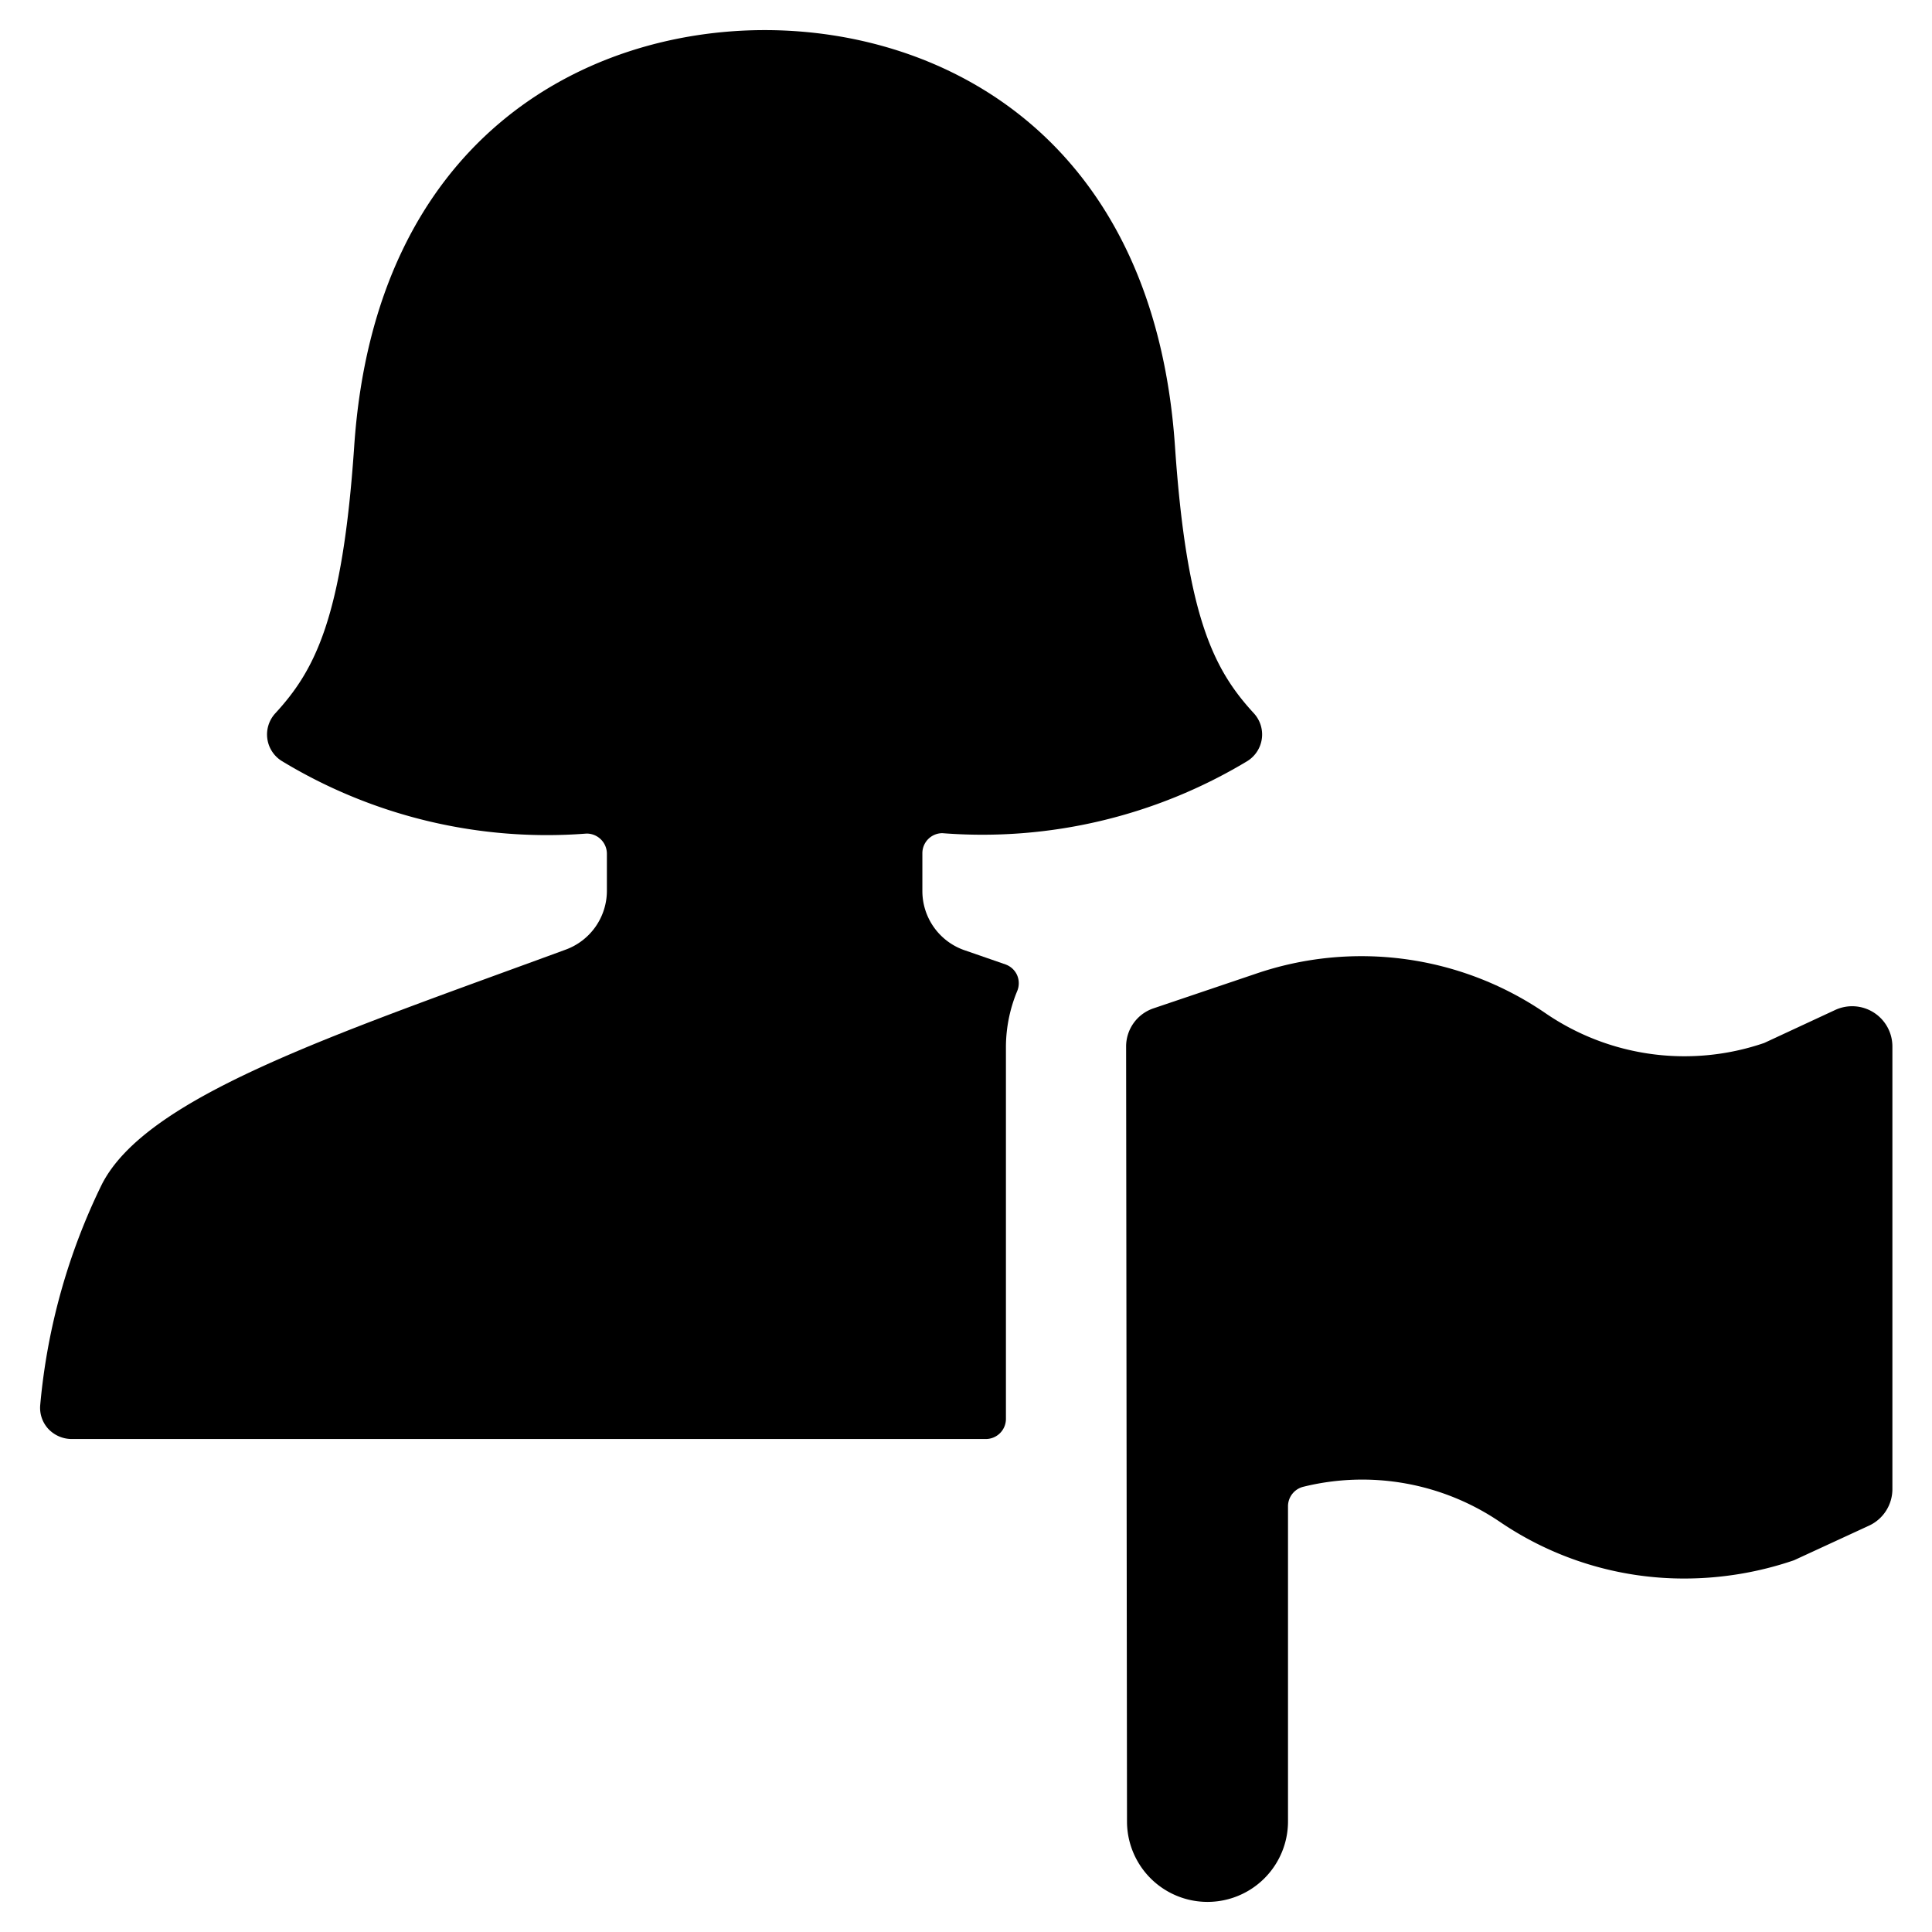 <svg id="Bold" xmlns="http://www.w3.org/2000/svg" viewBox="0 0 24 24"><title>single-woman-actions-flag</title><path d="M12.635,12.314a.254.254,0,0,0,0-.2.249.249,0,0,0-.143-.133L11.97,11.8a.778.778,0,0,1-.512-.73V10.6a.249.249,0,0,1,.249-.25,6.378,6.378,0,0,0,3.787-.895.389.389,0,0,0,.083-.593c-.494-.537-.835-1.185-.981-3.317C14.335,1.72,11.732.374,9.5.374S4.658,1.72,4.4,5.545c-.145,2.132-.487,2.78-.981,3.317a.388.388,0,0,0,.084.593,6.35,6.35,0,0,0,3.782.9.251.251,0,0,1,.254.25v.462a.779.779,0,0,1-.513.73c-2.9,1.065-5.212,1.825-5.764,2.922A7.822,7.822,0,0,0,.5,17.45a.386.386,0,0,0,.1.3.4.4,0,0,0,.29.126H12.246a.25.25,0,0,0,.25-.25V13A1.828,1.828,0,0,1,12.635,12.314Z"/><path d="M14,22.626a1,1,0,0,0,2,0V18.712a.25.25,0,0,1,.191-.243,3.048,3.048,0,0,1,2.447.44,4.064,4.064,0,0,0,2.285.7,4.213,4.213,0,0,0,1.363-.227l.932-.43a.5.5,0,0,0,.29-.454V13a.5.5,0,0,0-.71-.454l-.882.41a3.054,3.054,0,0,1-2.718-.37,4.046,4.046,0,0,0-3.6-.489l-1.269.429a.5.5,0,0,0-.34.474Z"/></svg>
